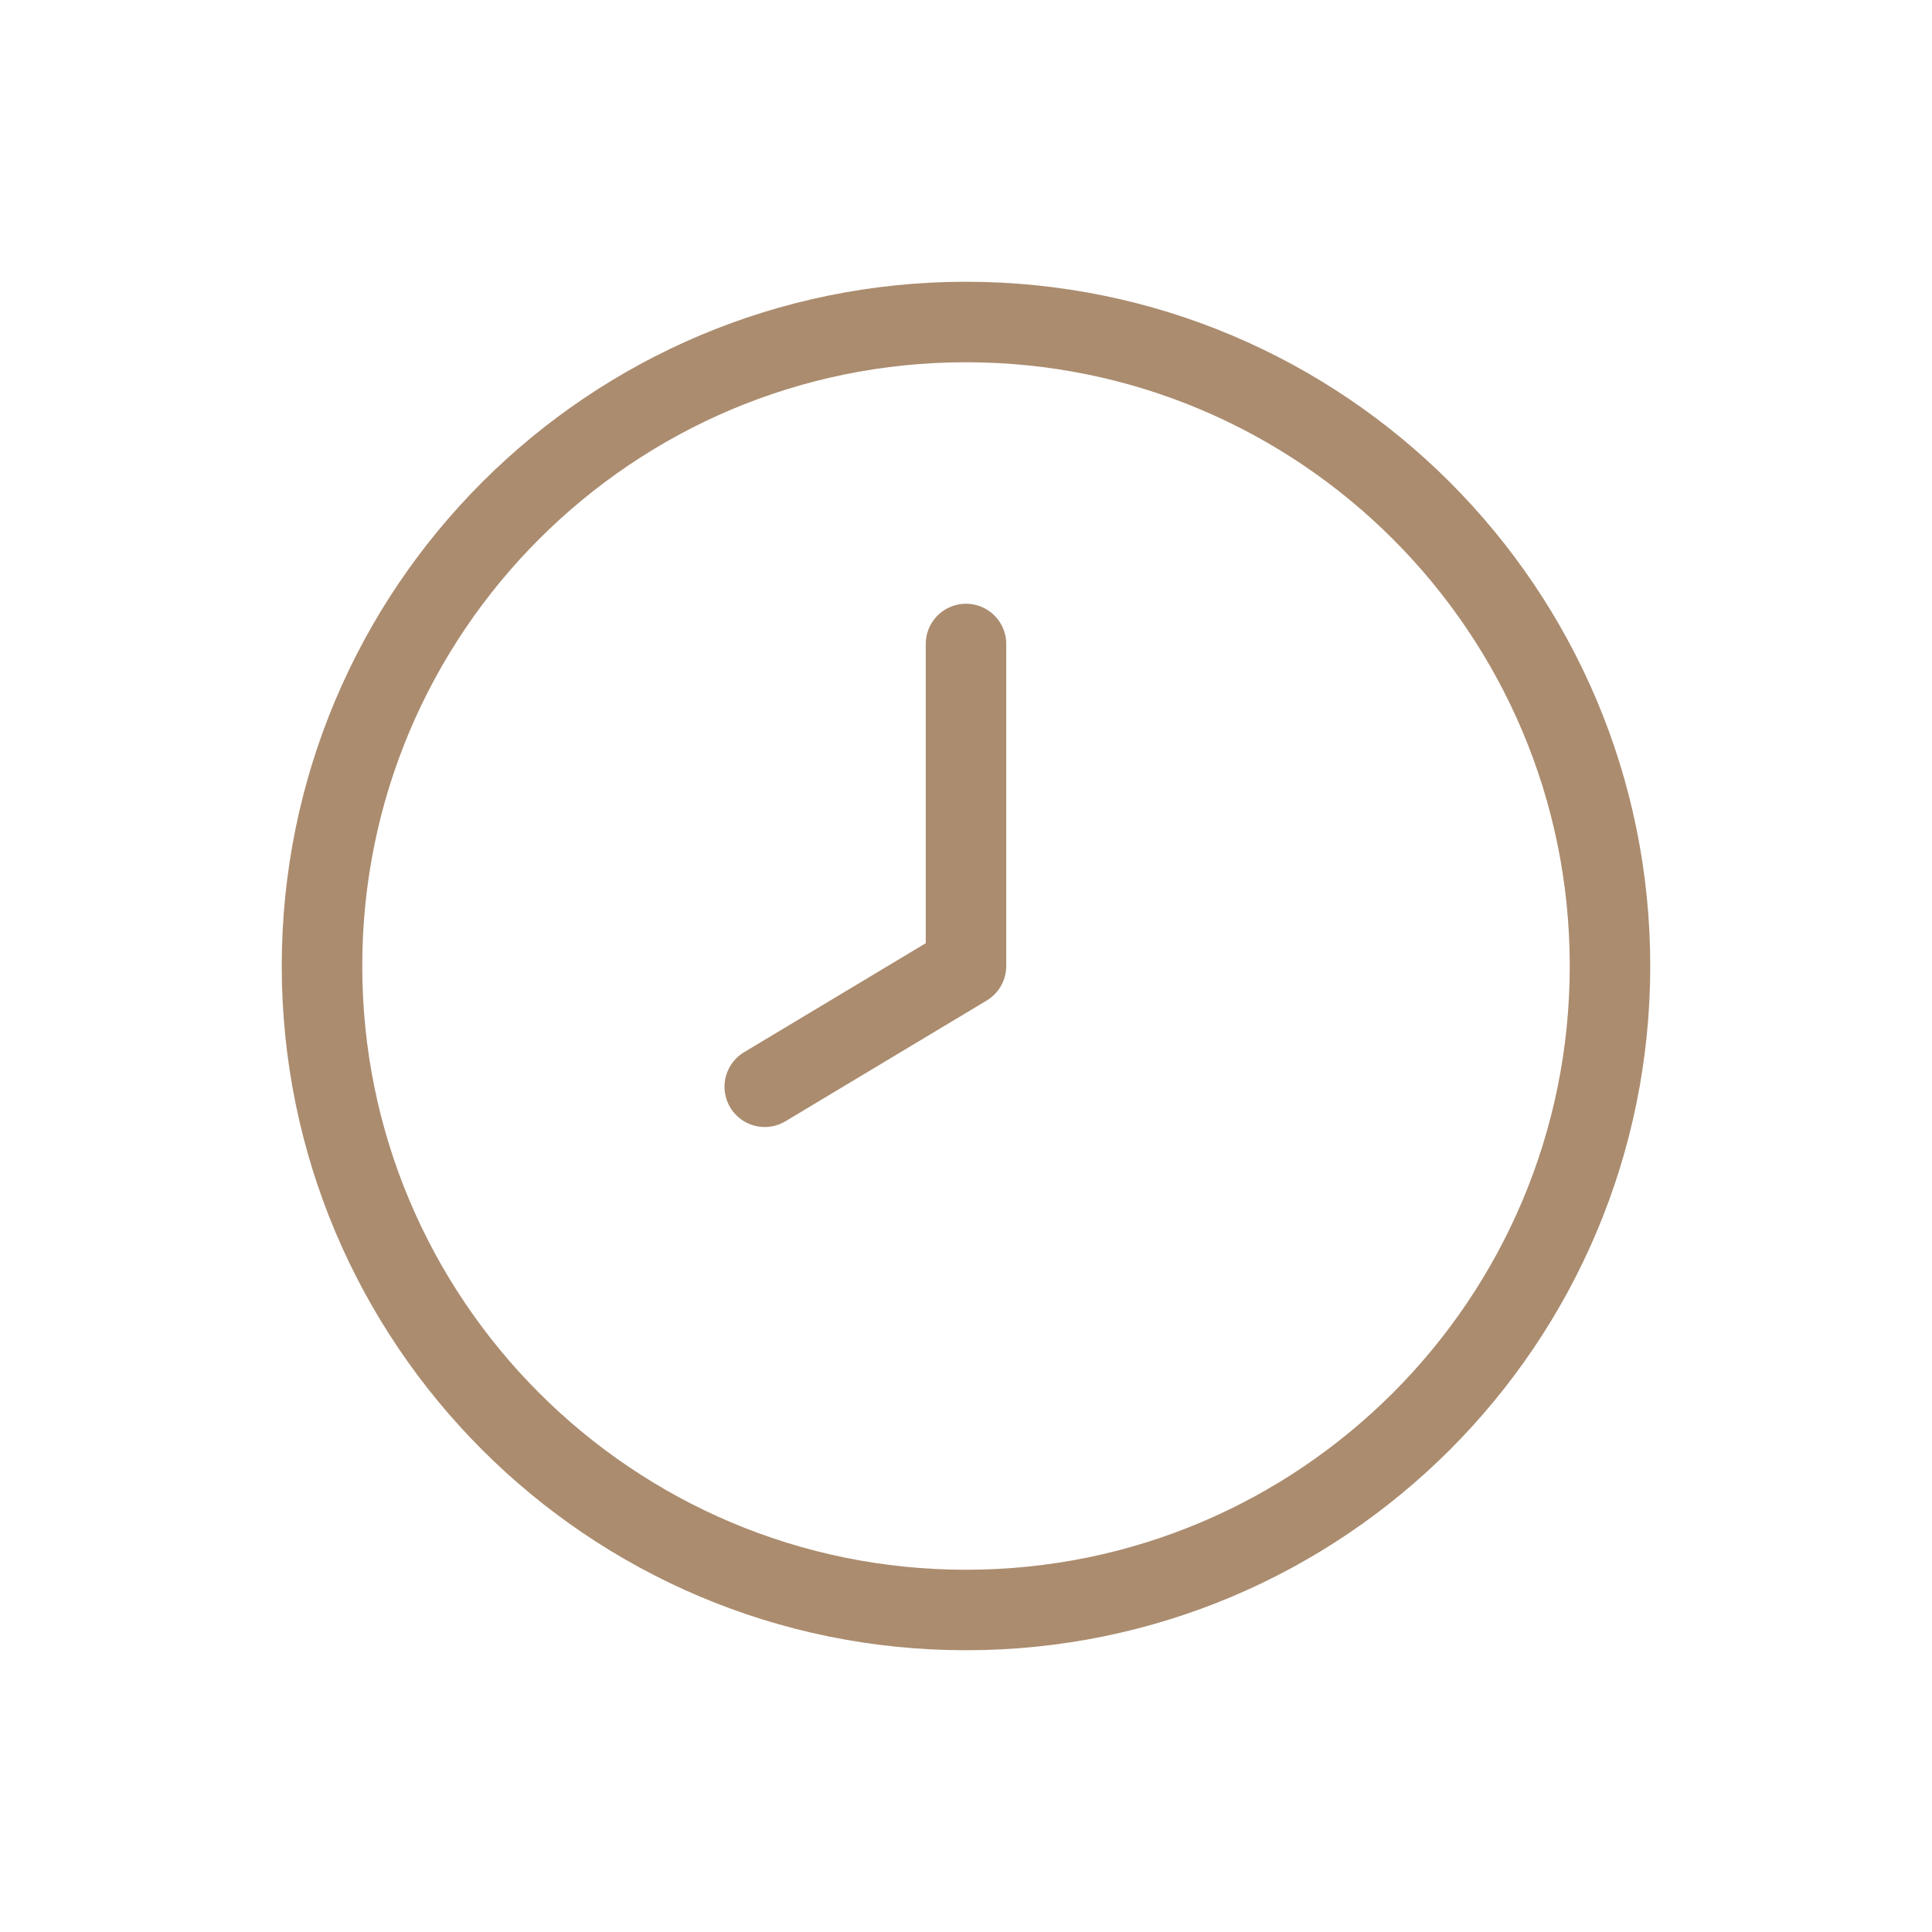 <svg width="24" height="24" viewBox="0 0 24 24" fill="none" xmlns="http://www.w3.org/2000/svg">
<g id="clock-eight">
<path id="Icon" d="M12 8V12L9.5 13.5M20 12C20 16.418 16.418 20 12 20C7.582 20 4 16.418 4 12C4 7.582 7.582 4 12 4C16.418 4 20 7.582 20 12Z" stroke="#AB8C6F" stroke-linecap="round" stroke-linejoin="round"/>
</g>
</svg>
